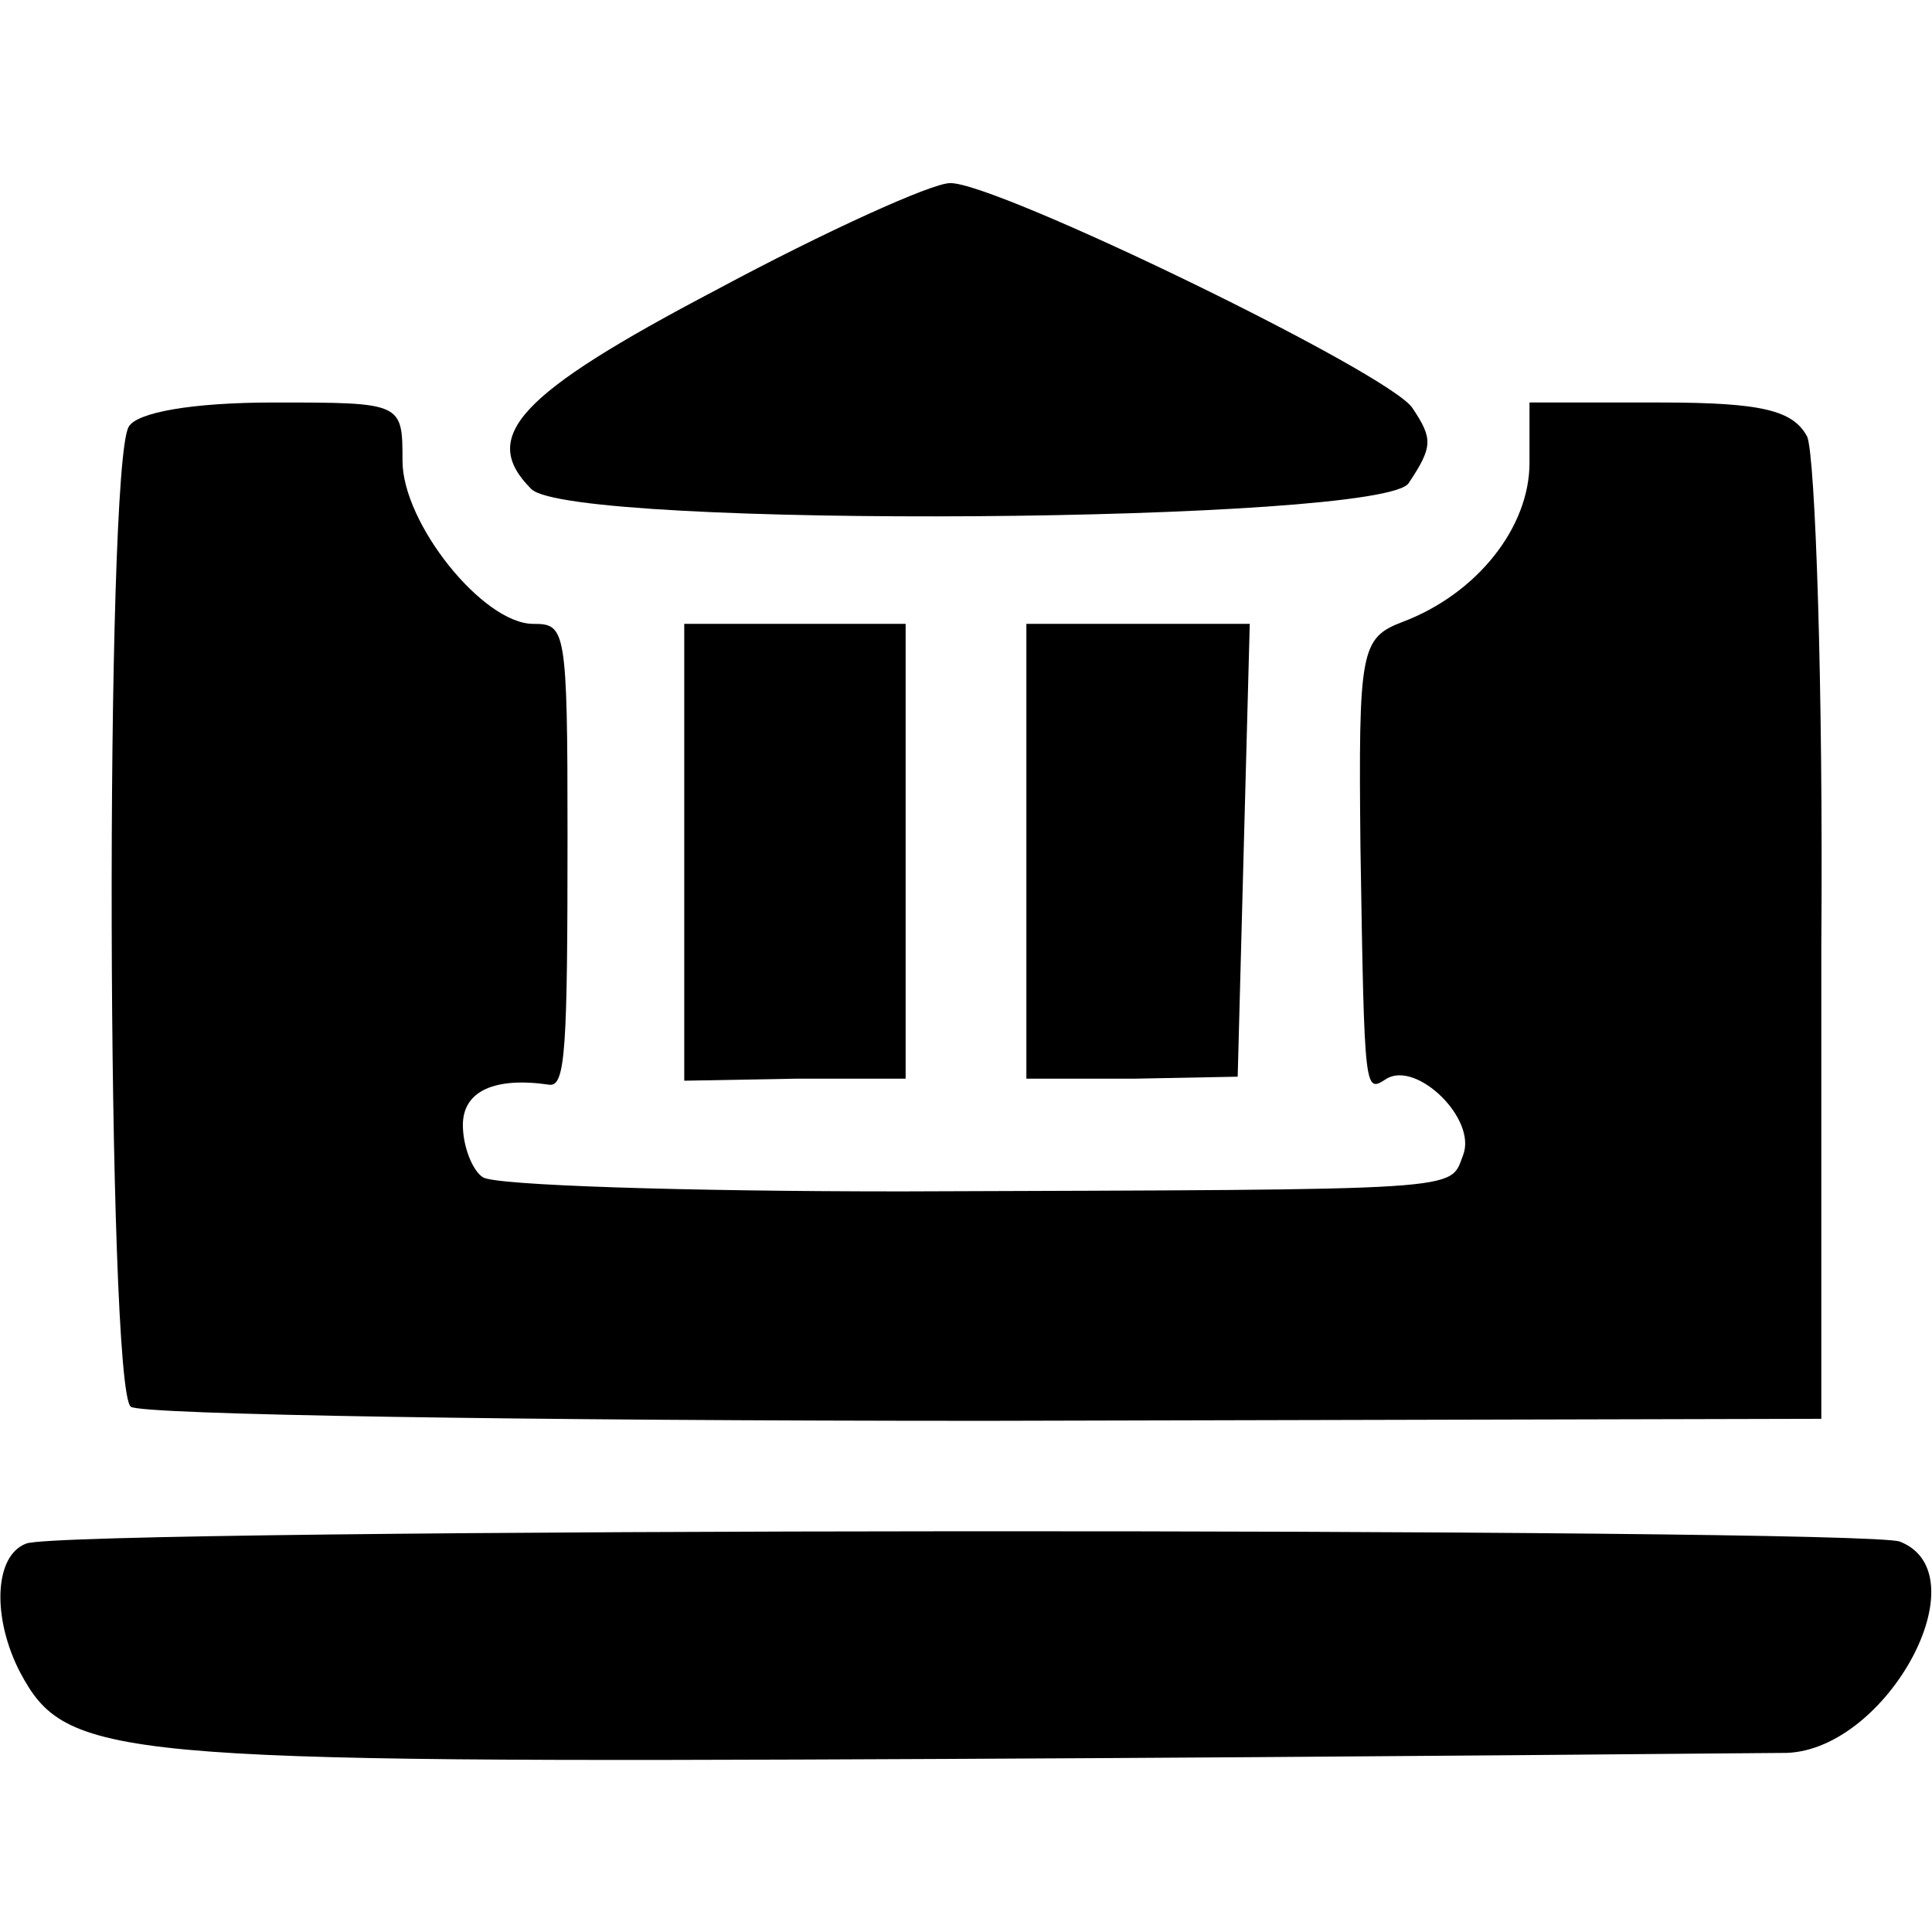 <?xml version="1.0" standalone="no"?>
<!DOCTYPE svg PUBLIC "-//W3C//DTD SVG 20010904//EN"
 "http://www.w3.org/TR/2001/REC-SVG-20010904/DTD/svg10.dtd">
<svg version="1.0" xmlns="http://www.w3.org/2000/svg"
 width="96pt" height="96pt" viewBox="0 0 96 96"
 preserveAspectRatio="xMidYMid meet">
<g transform="translate(0,96) scale(0.1,-0.1)"
fill="#000000" stroke="none">
<path d="M356 816 c-99 -52 -118 -73 -92 -99 20 -20 424 -17 436 3 12 18 12
22 2 37 -10 17 -208 113 -230 112 -9 0 -62 -24 -116 -53z"/>
<path d="M64 748 c-12 -19 -11 -478 1 -487 5 -4 197 -7 425 -7 l415 1 0 235
c1 129 -3 243 -7 253 -7 13 -22 17 -73 17 l-65 0 0 -30 c0 -32 -26 -65 -63
-79 -21 -8 -22 -14 -21 -112 2 -124 2 -122 13 -115 15 9 45 -20 38 -38 -7 -18
5 -17 -279 -18 -108 0 -202 3 -208 7 -5 3 -10 15 -10 26 0 17 16 24 43 20 8
-1 9 18 9 124 0 103 -1 105 -17 105 -25 0 -65 50 -65 81 0 29 0 29 -64 29 -41
0 -68 -5 -72 -12z"/>
<path d="M340 537 l0 -114 55 1 55 0 0 113 0 113 -55 0 -55 0 0 -113z"/>
<path d="M510 537 l0 -113 53 0 52 1 3 113 3 112 -56 0 -55 0 0 -113z"/>
<path d="M13 193 c-16 -6 -17 -37 -3 -64 23 -43 44 -45 460 -43 217 1 405 3
418 3 50 2 97 89 56 105 -19 7 -913 7 -931 -1z"/>
</g>
</svg>
